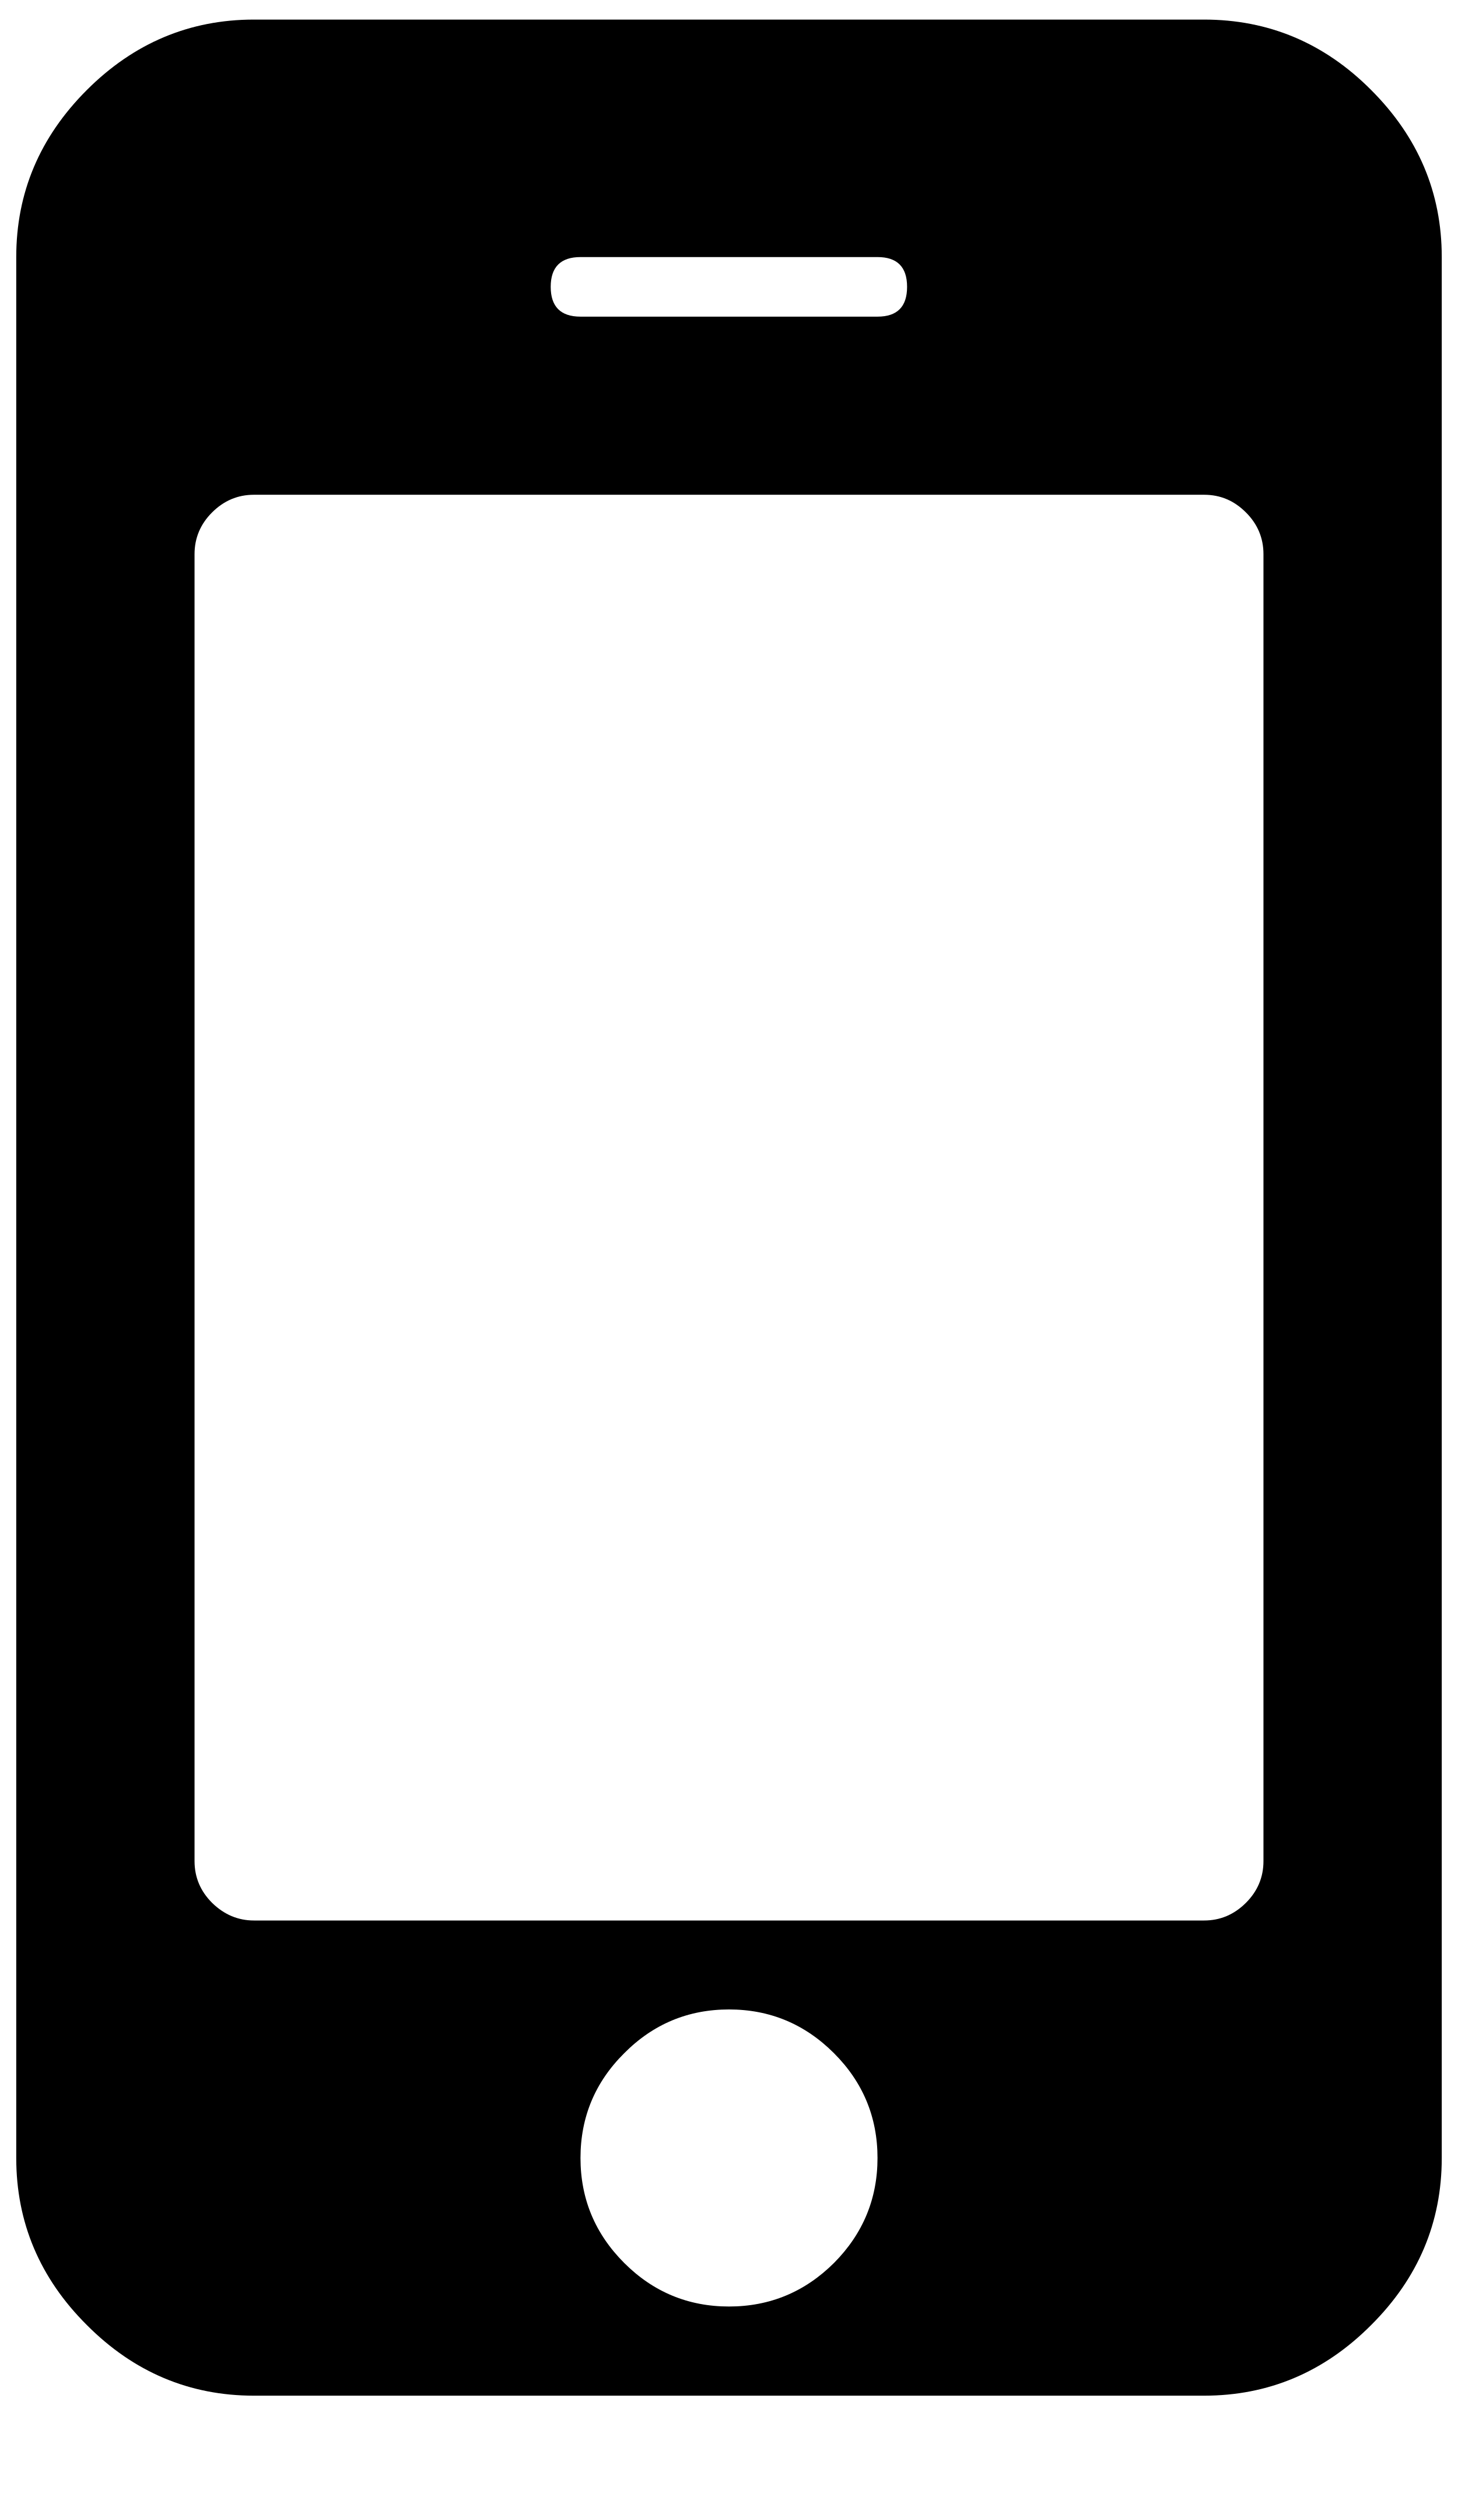 <svg width="7px" height="12px" viewBox="0 0 7 12" version="1.1" xmlns="http://www.w3.org/2000/svg" xmlns:xlink="http://www.w3.org/1999/xlink">
    <g stroke="none" stroke-width="1" fill="none" fill-rule="evenodd">
        <g transform="translate(-31, -3077)" fill="#000000">
            <g transform="translate(31, 3077)">
                <path d="M6.583,0.432 C6.358,0.206 6.09,0.094 5.781,0.094 L1.219,0.094 C0.91,0.094 0.642,0.207 0.417,0.432 C0.191,0.658 0.078,0.925 0.078,1.234 L0.078,10.359 C0.078,10.668 0.191,10.936 0.417,11.161 C0.642,11.387 0.91,11.5 1.219,11.5 L5.781,11.5 C6.09,11.5 6.358,11.387 6.583,11.161 C6.809,10.936 6.922,10.668 6.922,10.359 L6.922,1.234 C6.922,0.925 6.809,0.658 6.583,0.432 L6.583,0.432 Z M2.787,1.234 L4.213,1.234 C4.308,1.234 4.355,1.282 4.355,1.377 C4.355,1.472 4.308,1.52 4.213,1.52 L2.787,1.52 C2.692,1.52 2.644,1.472 2.644,1.377 C2.644,1.282 2.692,1.234 2.787,1.234 L2.787,1.234 Z M4.004,10.863 C3.864,11.002 3.696,11.072 3.5,11.072 C3.304,11.072 3.136,11.002 2.997,10.863 C2.857,10.723 2.787,10.555 2.787,10.359 C2.787,10.163 2.857,9.995 2.997,9.856 C3.136,9.716 3.304,9.646 3.5,9.646 C3.696,9.646 3.864,9.716 4.004,9.856 C4.143,9.995 4.213,10.163 4.213,10.359 C4.213,10.555 4.143,10.723 4.004,10.863 L4.004,10.863 Z M6.066,8.934 C6.066,9.011 6.038,9.078 5.982,9.134 C5.925,9.191 5.858,9.219 5.781,9.219 L1.219,9.219 C1.142,9.219 1.075,9.19 1.018,9.134 C0.962,9.078 0.934,9.011 0.934,8.934 L0.934,2.66 C0.934,2.583 0.962,2.516 1.018,2.46 C1.075,2.403 1.142,2.375 1.219,2.375 L5.781,2.375 C5.859,2.375 5.925,2.403 5.982,2.46 C6.038,2.516 6.066,2.583 6.066,2.66 L6.066,8.934 L6.066,8.934 Z"></path>
            </g>
        </g>
    </g>
</svg>